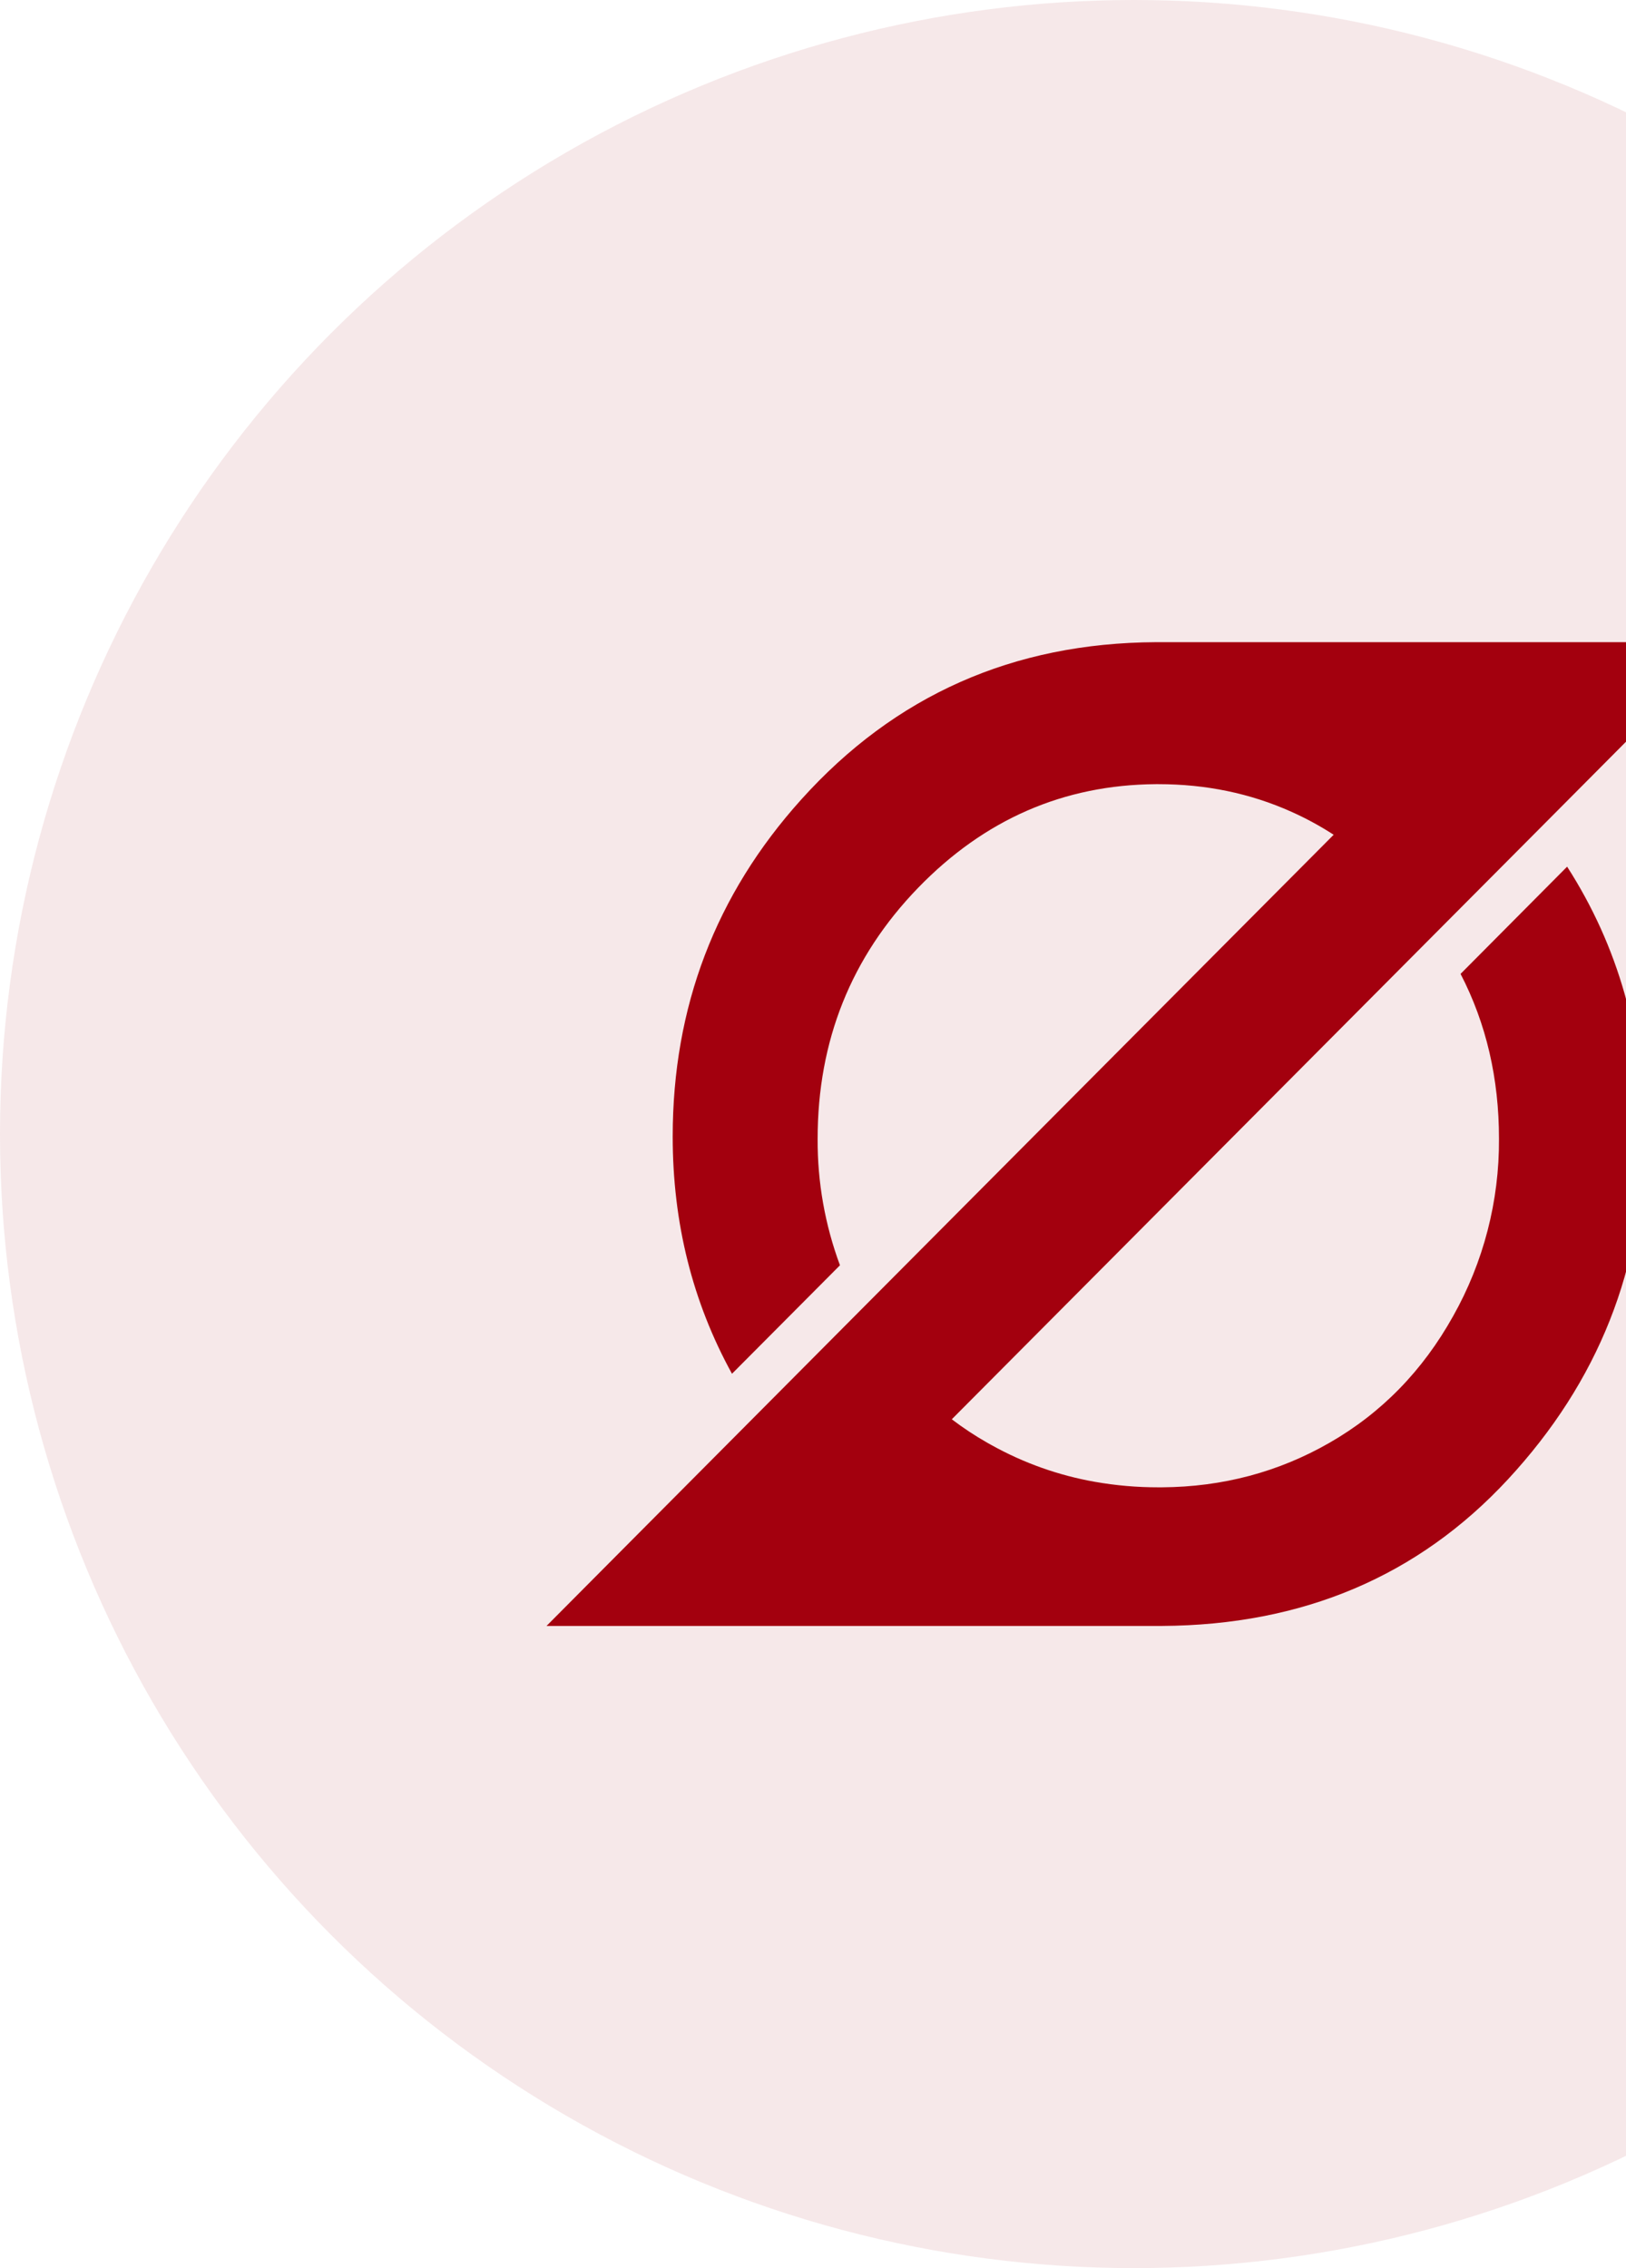 <svg width="195" height="272" viewBox="0 0 195 272" fill="none" xmlns="http://www.w3.org/2000/svg">
<g clip-path="url(#clip0_1042_2801)">
<circle opacity="0.1" cx="136" cy="136" r="136" fill="#A31D21"/>
<path d="M176.1 115.846L175.159 116.792C178.238 122.733 179.774 129.335 179.767 136.596C179.808 144.034 177.914 151.352 174.272 157.827C170.619 164.382 165.676 169.447 159.443 173.022C153.322 176.536 146.624 178.316 139.351 178.364C139.208 178.364 139.053 178.364 138.91 178.364C136.363 178.368 133.82 178.148 131.312 177.706C126.961 176.941 122.768 175.452 118.906 173.299C118.729 173.21 118.564 173.109 118.386 173.009C116.912 172.17 115.495 171.233 114.145 170.205L172.159 111.905L184.683 99.322L189.944 94.034L206.458 77.423L206.059 77.012H138.954H138.609C121.5 77.101 107.328 83.39 96.092 95.88C85.815 107.29 80.676 120.763 80.674 136.302C80.674 146.645 83.044 156.126 87.785 164.746L100.735 151.737C98.937 146.895 98.029 141.765 98.055 136.596C98.053 124.818 102.066 114.78 110.094 106.483C118.047 98.269 127.553 94.121 138.612 94.039H138.91C144.624 94.039 149.94 95.14 154.857 97.344C156.62 98.132 158.319 99.056 159.941 100.106L103.18 157.146L90.765 169.628L76.445 184.023L65.542 194.988H139.351C156.236 194.894 170.066 189.035 180.841 177.411C191.692 165.693 197.122 151.995 197.131 136.317C197.131 124.269 194.067 113.474 187.939 103.934L176.1 115.846Z" fill="#A3000E"/>
</g>
<defs>
<clipPath id="clip0_1042_2801">
<rect width="272" height="272" fill="white"/>
</clipPath>
</defs>
</svg>
